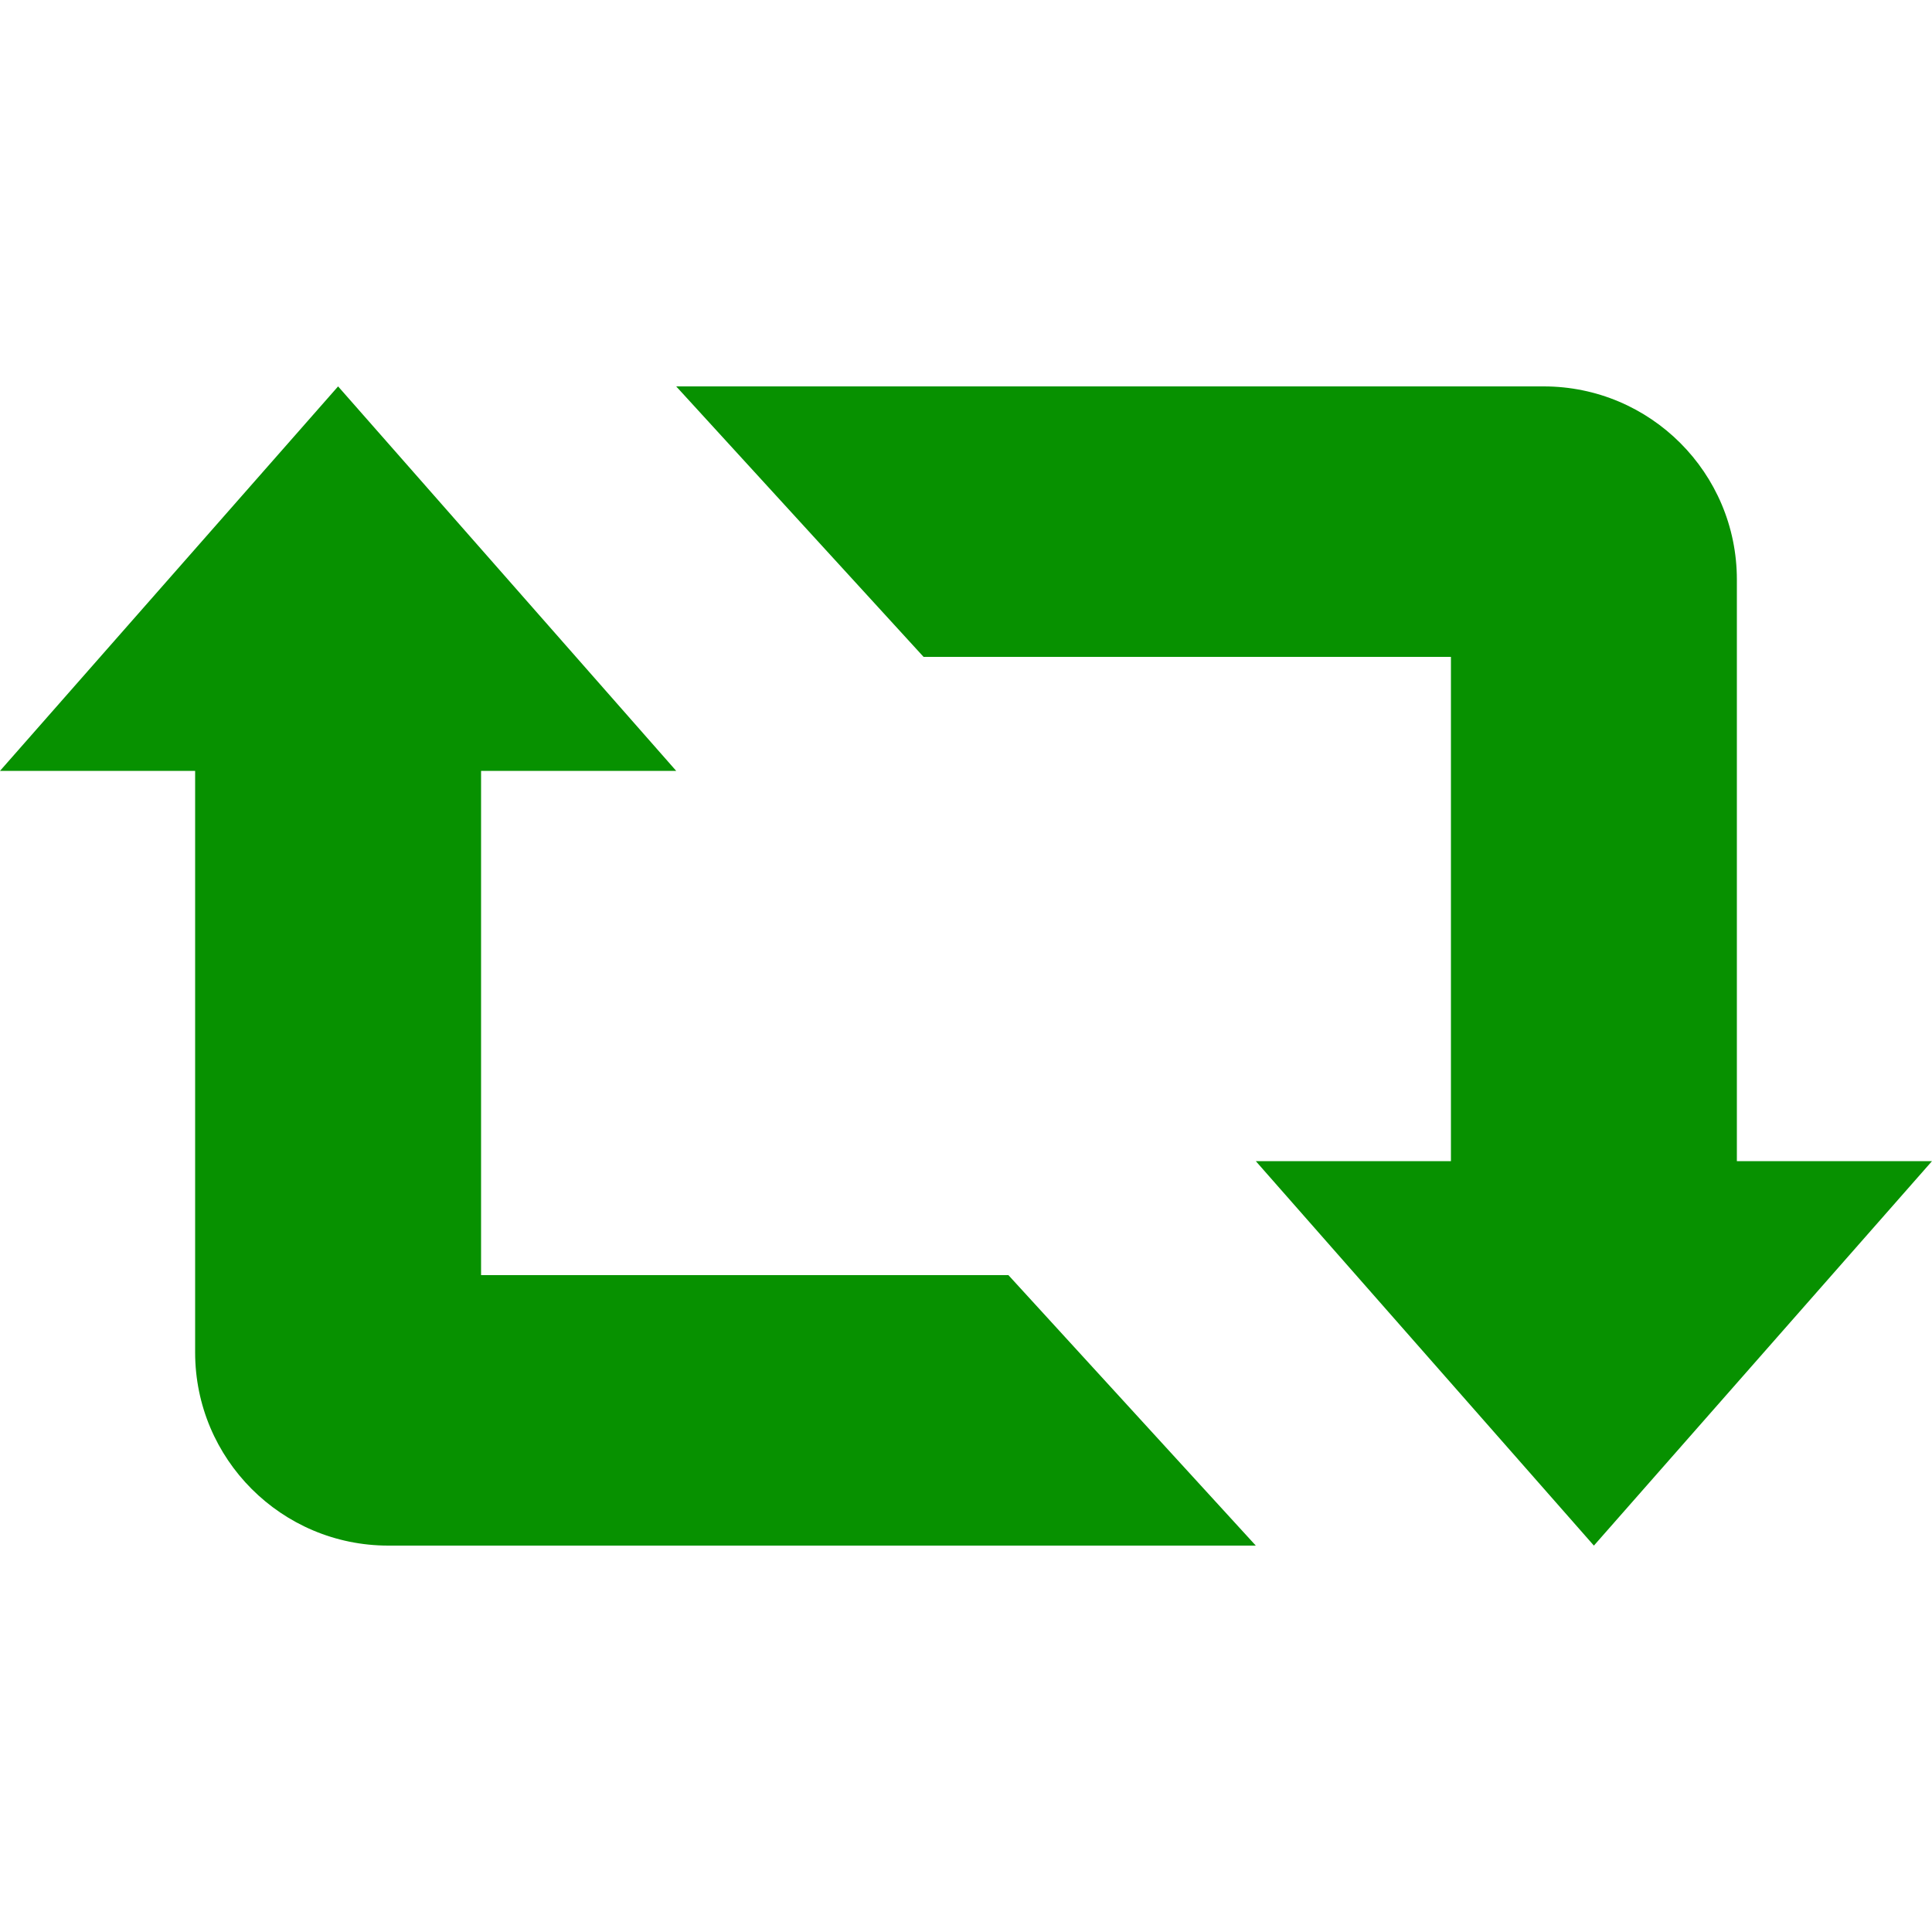 <svg xmlns="http://www.w3.org/2000/svg" viewBox="0 0 100 100" width="15" height="15">
  <path d="M24.9 66V39.9H35L17.5 20 0 39.9h10.1V70c0 5.523 4.476 10 10 10H65L52.195 66H24.9zm65-5.9V30c0-5.523-4.477-10-10-10H35l12.804 14H75.1v26.1H65L82.5 80 100 60.1H89.9z" fill="#079100"/>
</svg>
